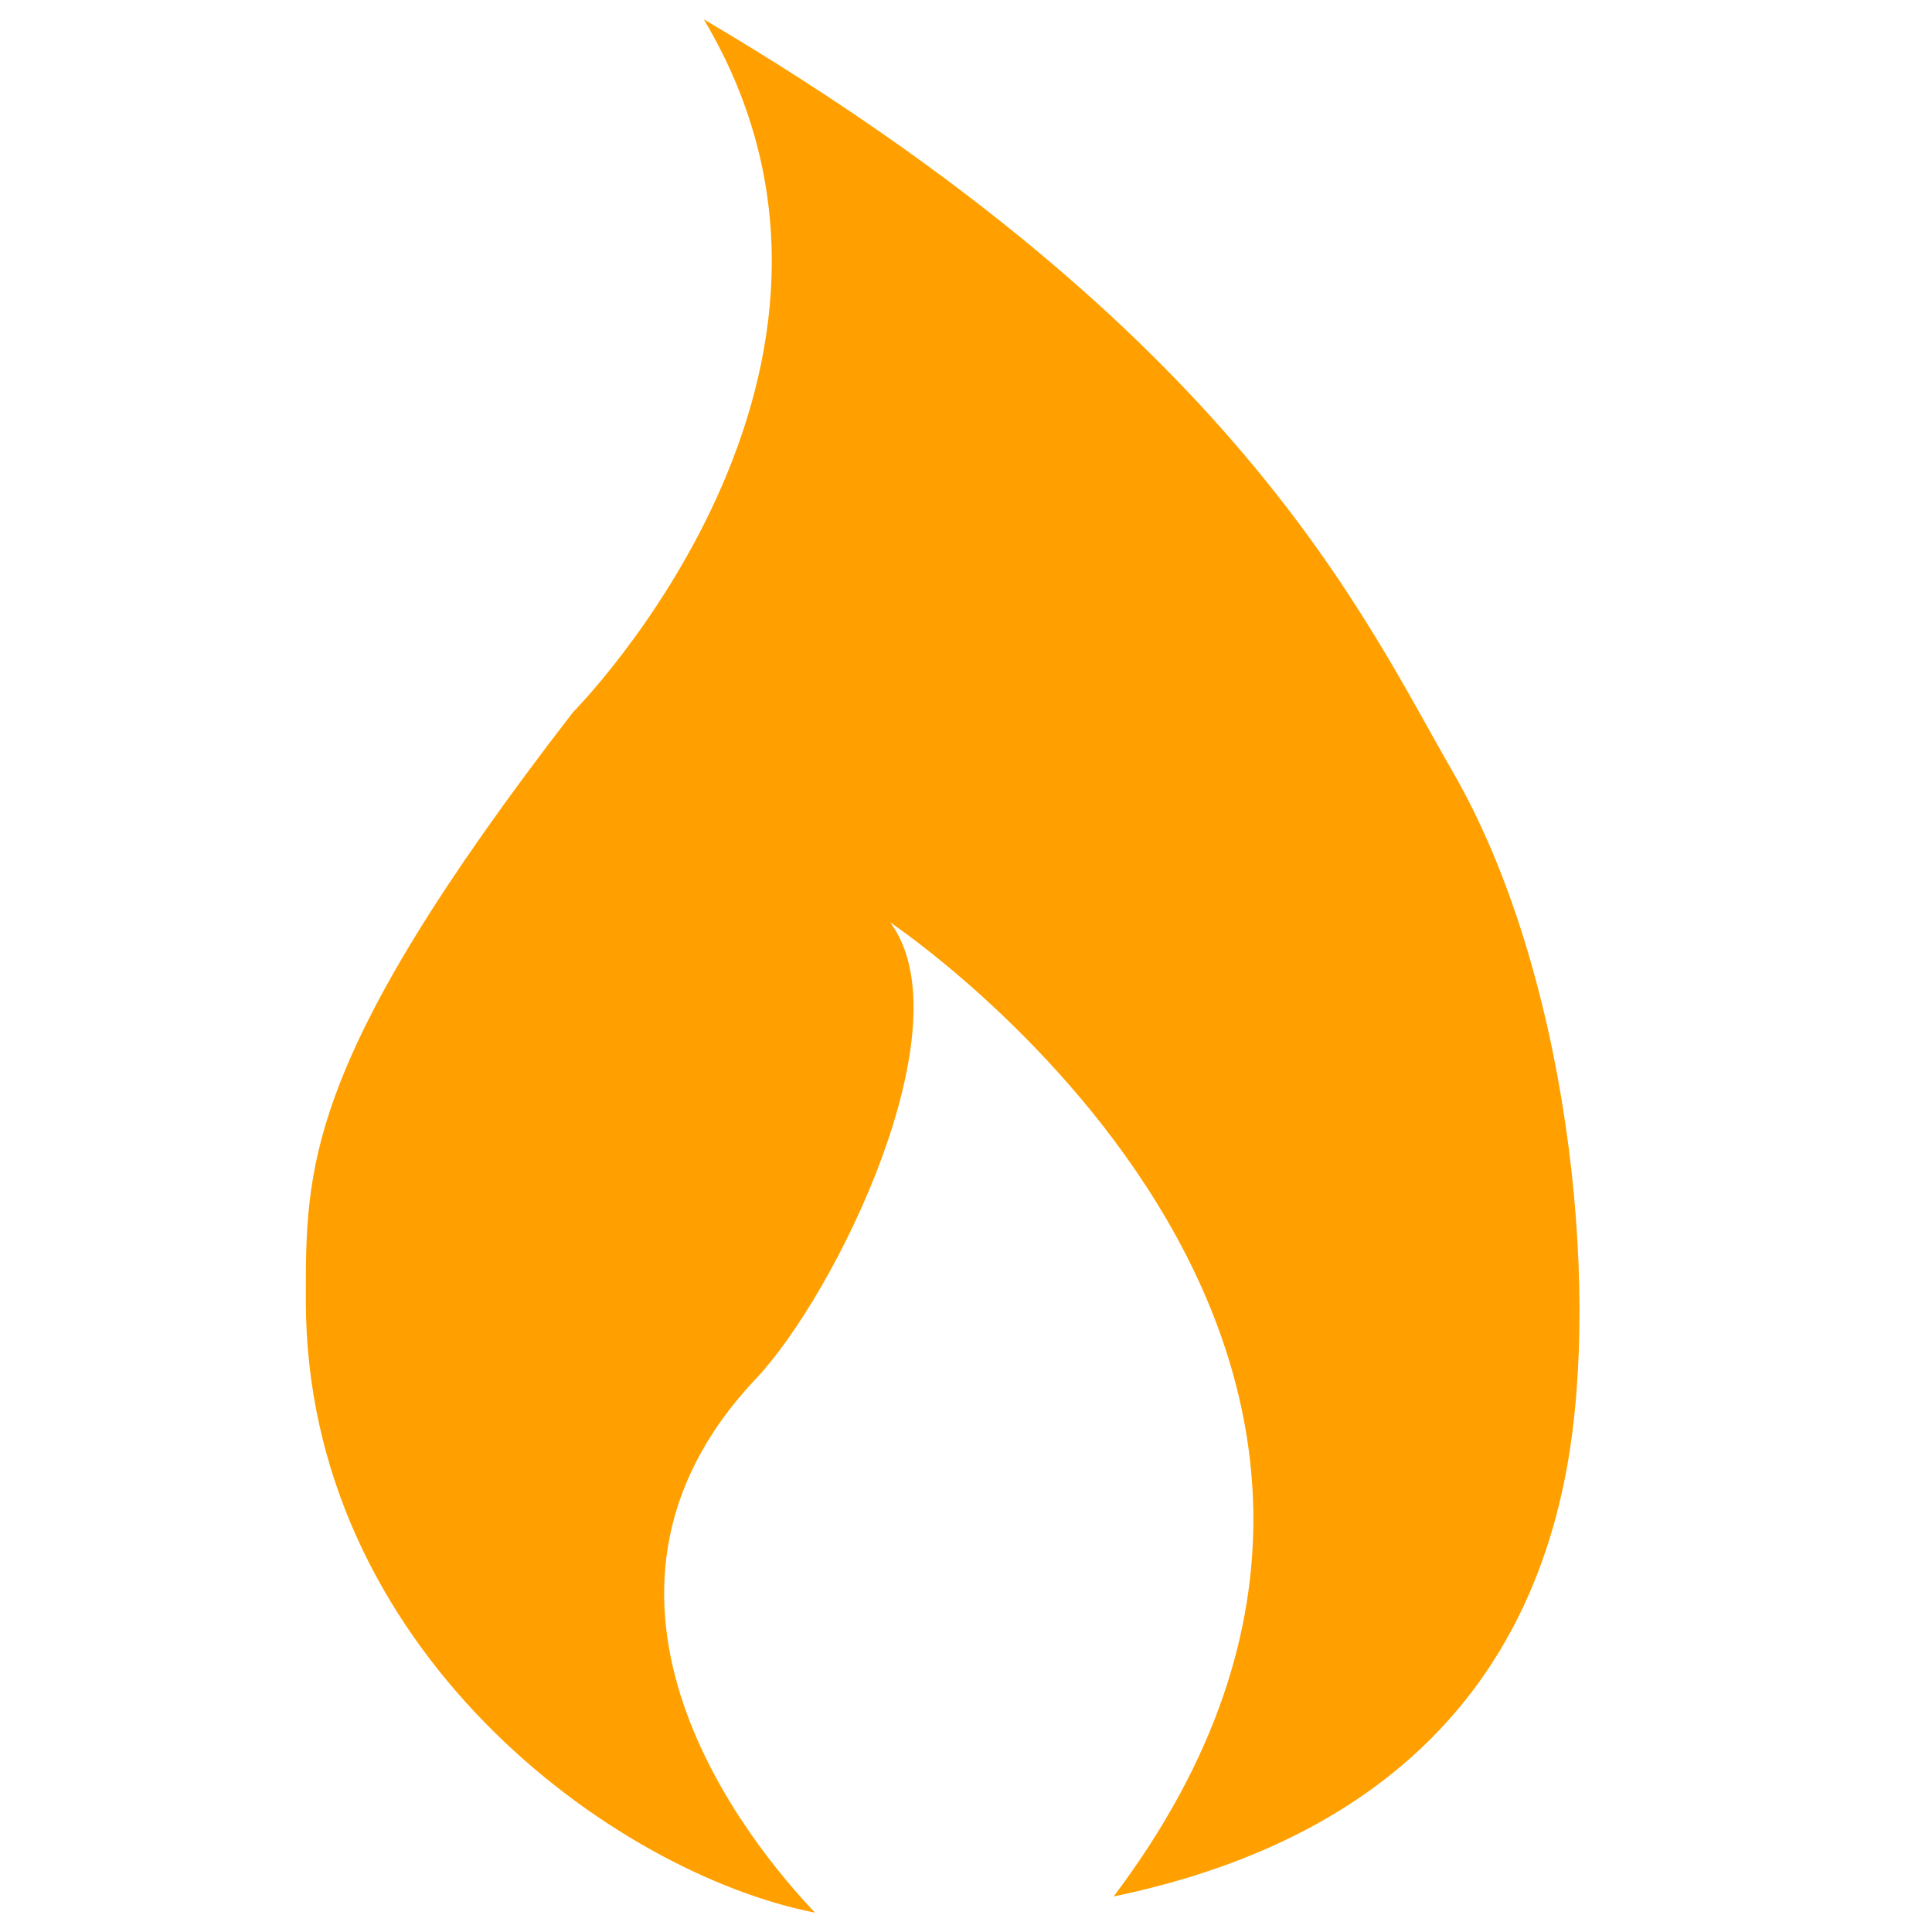 <?xml version="1.0" encoding="utf-8"?>
<!-- Generator: Adobe Illustrator 16.0.0, SVG Export Plug-In . SVG Version: 6.00 Build 0)  -->
<!DOCTYPE svg PUBLIC "-//W3C//DTD SVG 1.1//EN" "http://www.w3.org/Graphics/SVG/1.1/DTD/svg11.dtd">
<svg version="1.1" id="Layer_1" xmlns="http://www.w3.org/2000/svg" xmlns:xlink="http://www.w3.org/1999/xlink" x="0px" y="0px"
	 width="100px" height="100px" viewBox="0 0 100 100" enable-background="new 0 0 100 100" xml:space="preserve">
<path fill="#ffa000" d="M75.195,39.949C70.59,31.974,64.099,17.329,36.428,1c10.82,18.166-6.762,35.856-6.762,35.856
	C15.625,55.008,15.831,60.538,15.831,67.329C15.829,85.326,31.692,96.936,42.188,99c-3.279-3.439-13.87-16.188-3.083-27.612
	c4.187-4.433,10.951-18.318,6.97-23.646c0,0,32.989,22,11.567,50.418c11.218-2.33,20.942-8.542,23.447-22.118
	C82.884,66.31,81.089,50.155,75.195,39.949z"/>
</svg>
